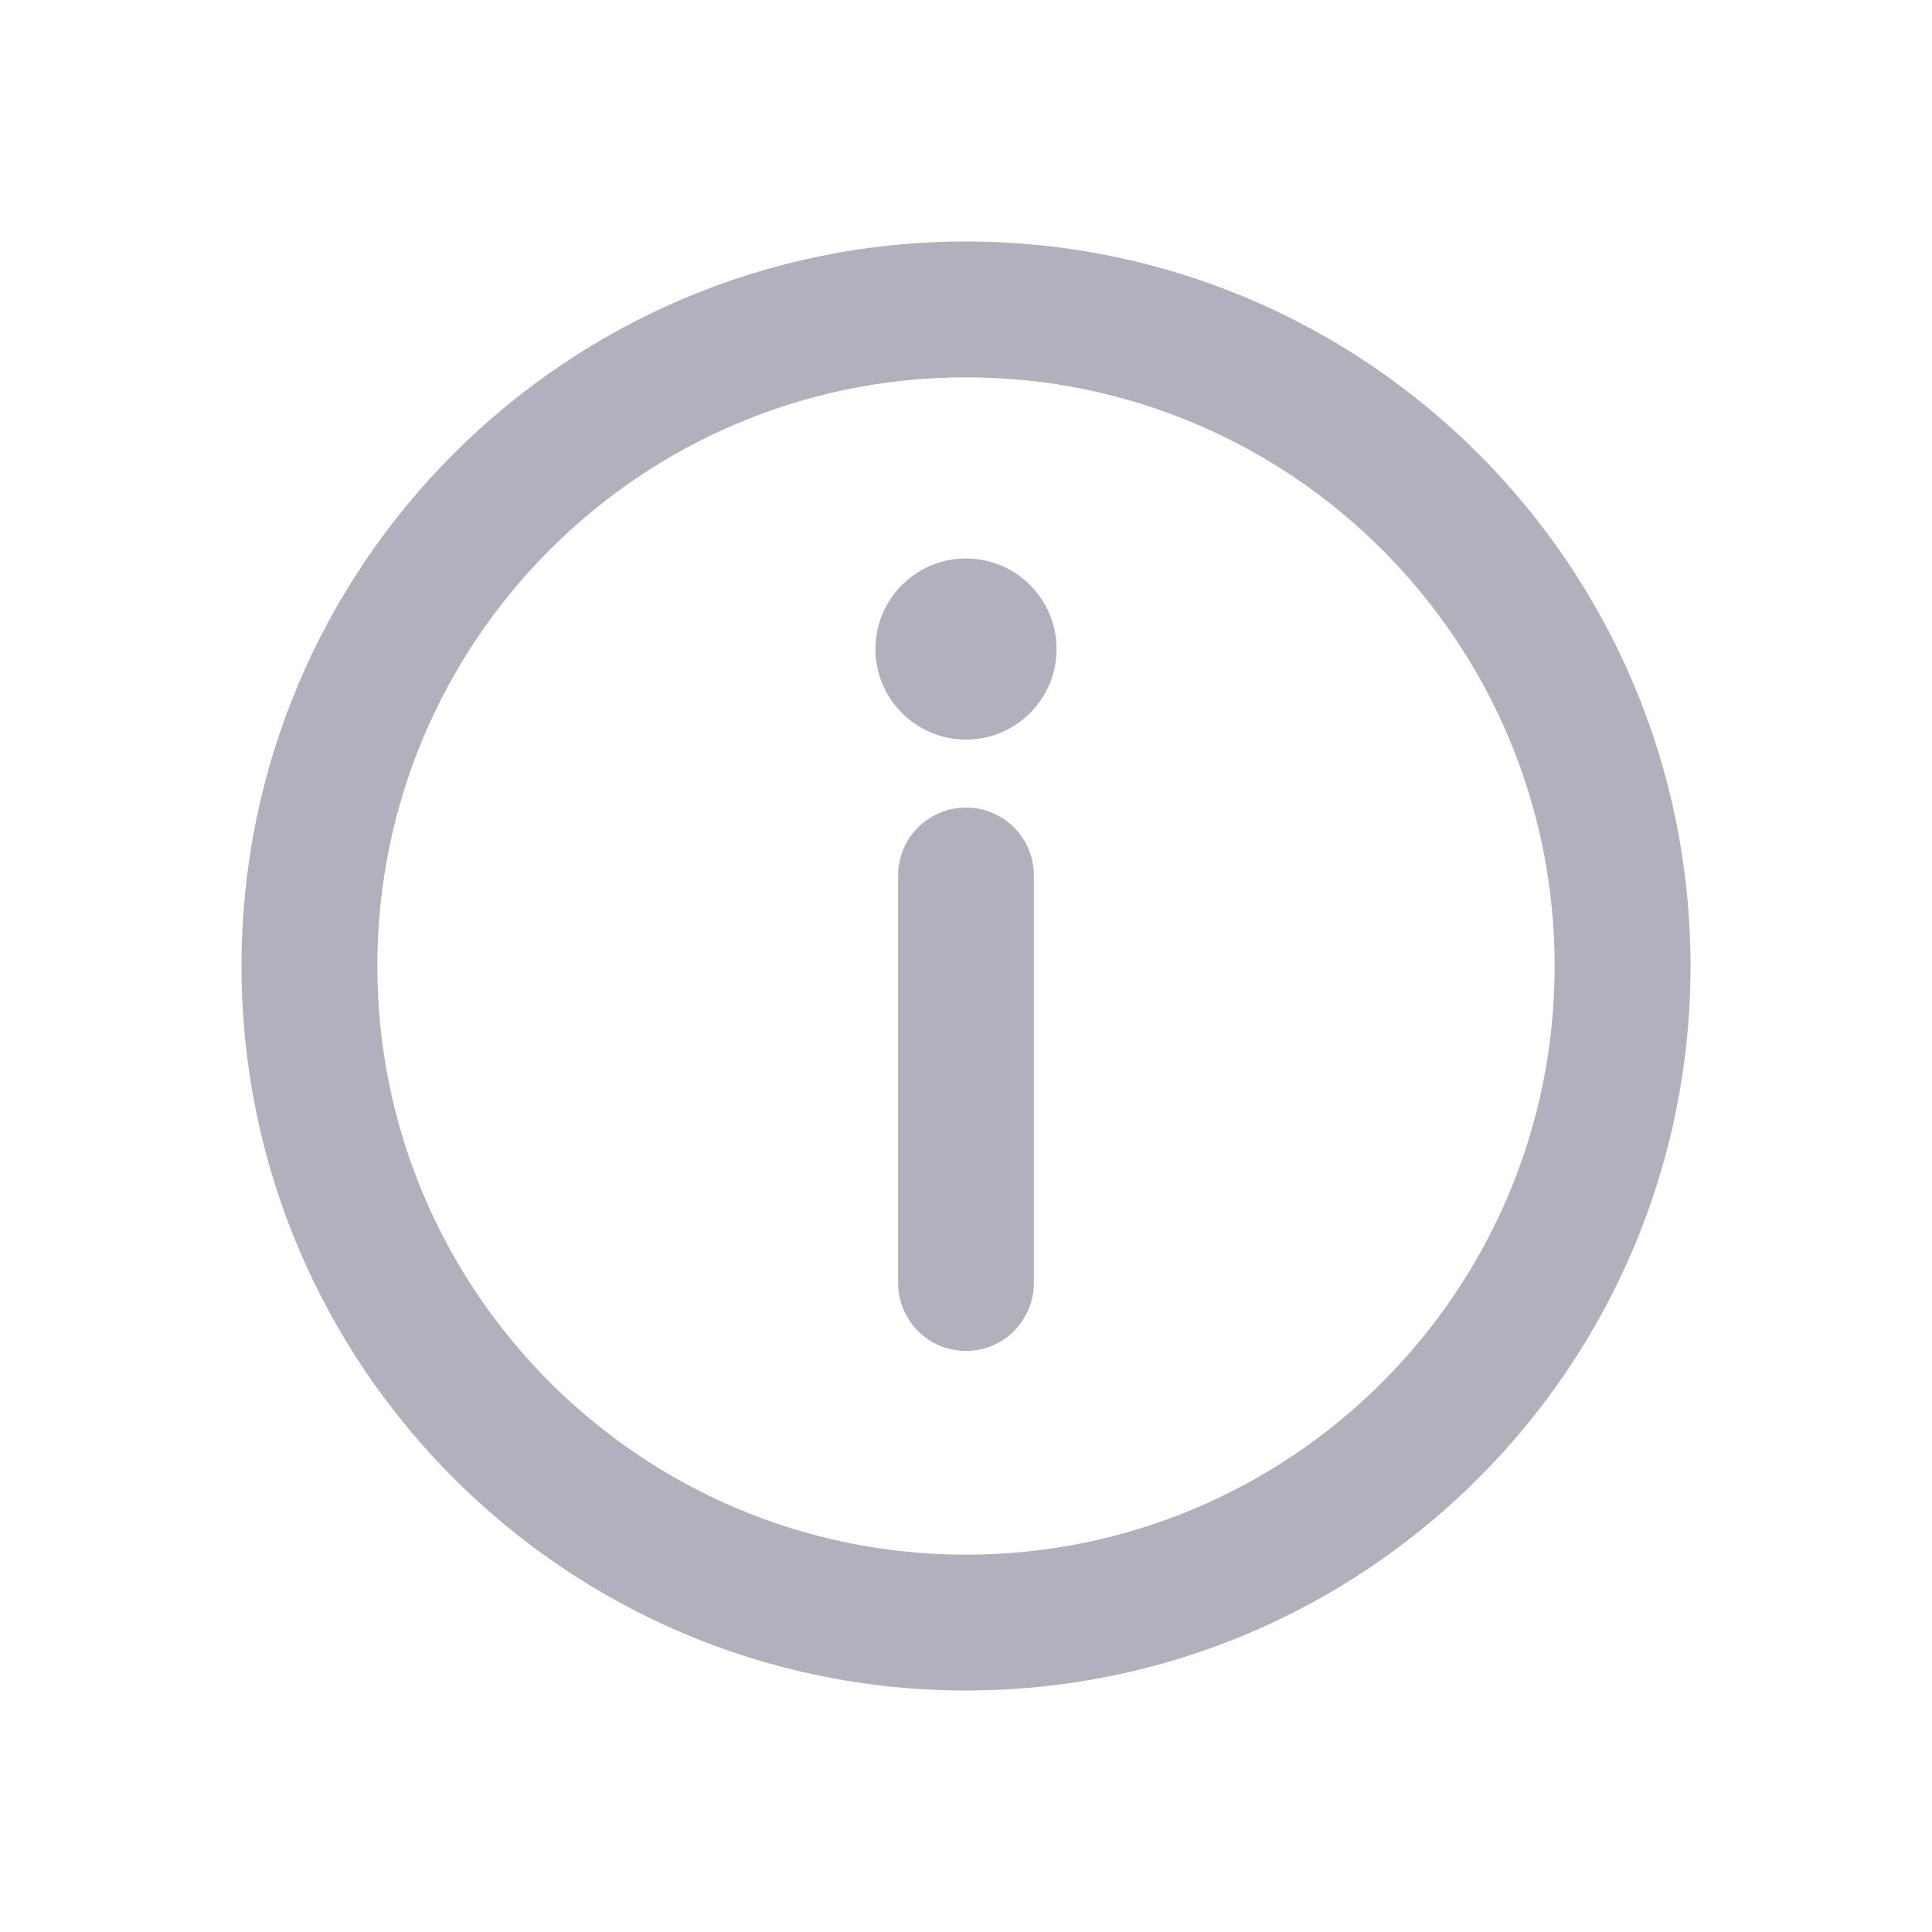 <svg width="16" height="16" viewBox="0 0 16 16" fill="none" xmlns="http://www.w3.org/2000/svg">
<path d="M7.25 5.375C7.25 4.961 7.586 4.625 8 4.625C8.414 4.625 8.75 4.961 8.75 5.375C8.75 5.789 8.414 6.125 8 6.125C7.586 6.125 7.25 5.789 7.25 5.375Z" fill="#B1B1BD"/>
<path d="M8.562 7.25C8.562 6.939 8.311 6.688 8 6.688C7.689 6.688 7.438 6.939 7.438 7.25V10.625C7.438 10.936 7.689 11.188 8 11.188C8.311 11.188 8.562 10.936 8.562 10.625V7.25Z" fill="#B1B1BD"/>
<path fill-rule="evenodd" clip-rule="evenodd" d="M8 14C11.314 14 14 11.314 14 8C14 4.686 11.314 2 8 2C4.686 2 2 4.686 2 8C2 11.314 4.686 14 8 14ZM8 12.875C10.692 12.875 12.875 10.692 12.875 8C12.875 5.308 10.692 3.125 8 3.125C5.308 3.125 3.125 5.308 3.125 8C3.125 10.692 5.308 12.875 8 12.875Z" fill="#B1B1BD"/>
</svg>

